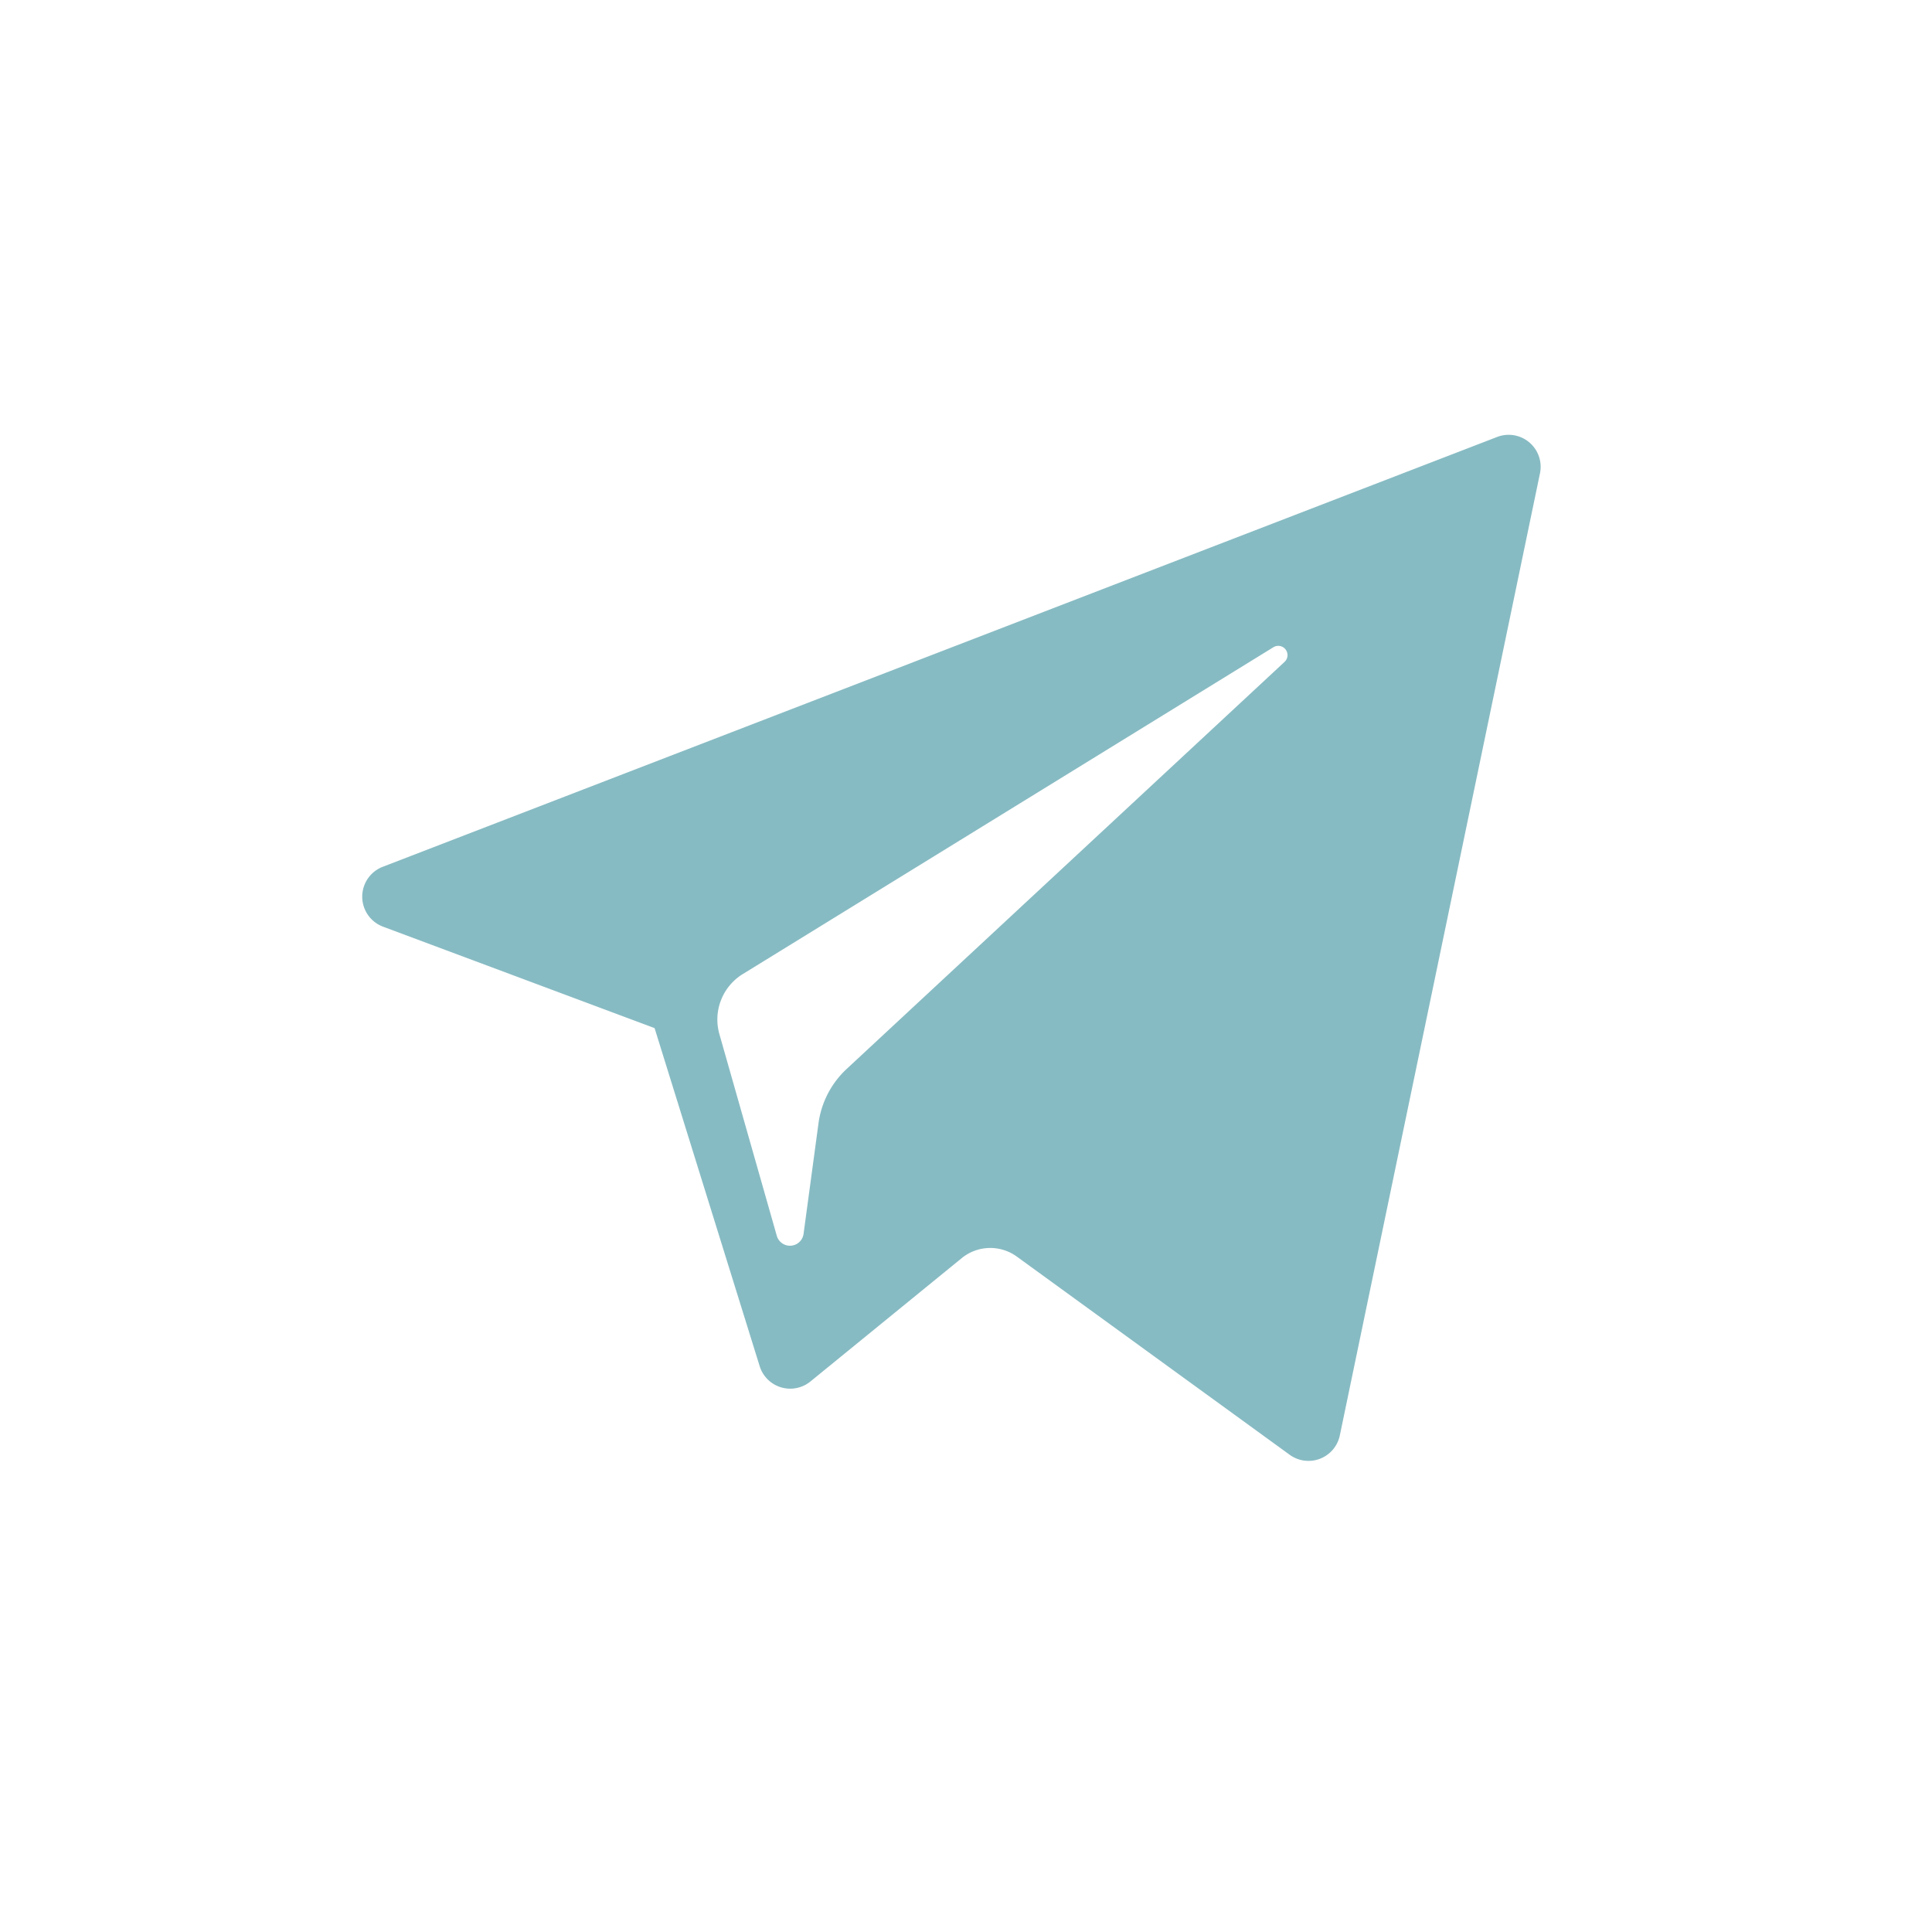 <svg xmlns="http://www.w3.org/2000/svg" xmlns:xlink="http://www.w3.org/1999/xlink" viewBox="0 0 80 80"><defs><style>.a{fill:none;}.b{clip-path:url(#a);}.c{fill:#87bbc3;}</style><clipPath id="a"><rect class="a" width="80" height="80" transform="translate(1206 4160)"/></clipPath></defs><g class="b" transform="translate(-1206 -4160)"><g transform="translate(1221 4158.6)"><path class="c" d="M.862,39.772l11.243,4.2,4.352,14a1.324,1.324,0,0,0,2.1.633l6.267-5.109a1.87,1.87,0,0,1,2.279-.064l11.3,8.207a1.325,1.325,0,0,0,2.076-.8L48.767,21a1.325,1.325,0,0,0-1.775-1.506L.849,37.292A1.326,1.326,0,0,0,.862,39.772Zm14.894,1.963L37.73,28.2a.383.383,0,0,1,.462.606L20.057,45.664a3.759,3.759,0,0,0-1.165,2.249l-.618,4.578a.568.568,0,0,1-1.109.08l-2.376-8.348A2.212,2.212,0,0,1,15.756,41.734Z" transform="translate(0)"/></g></g></svg>